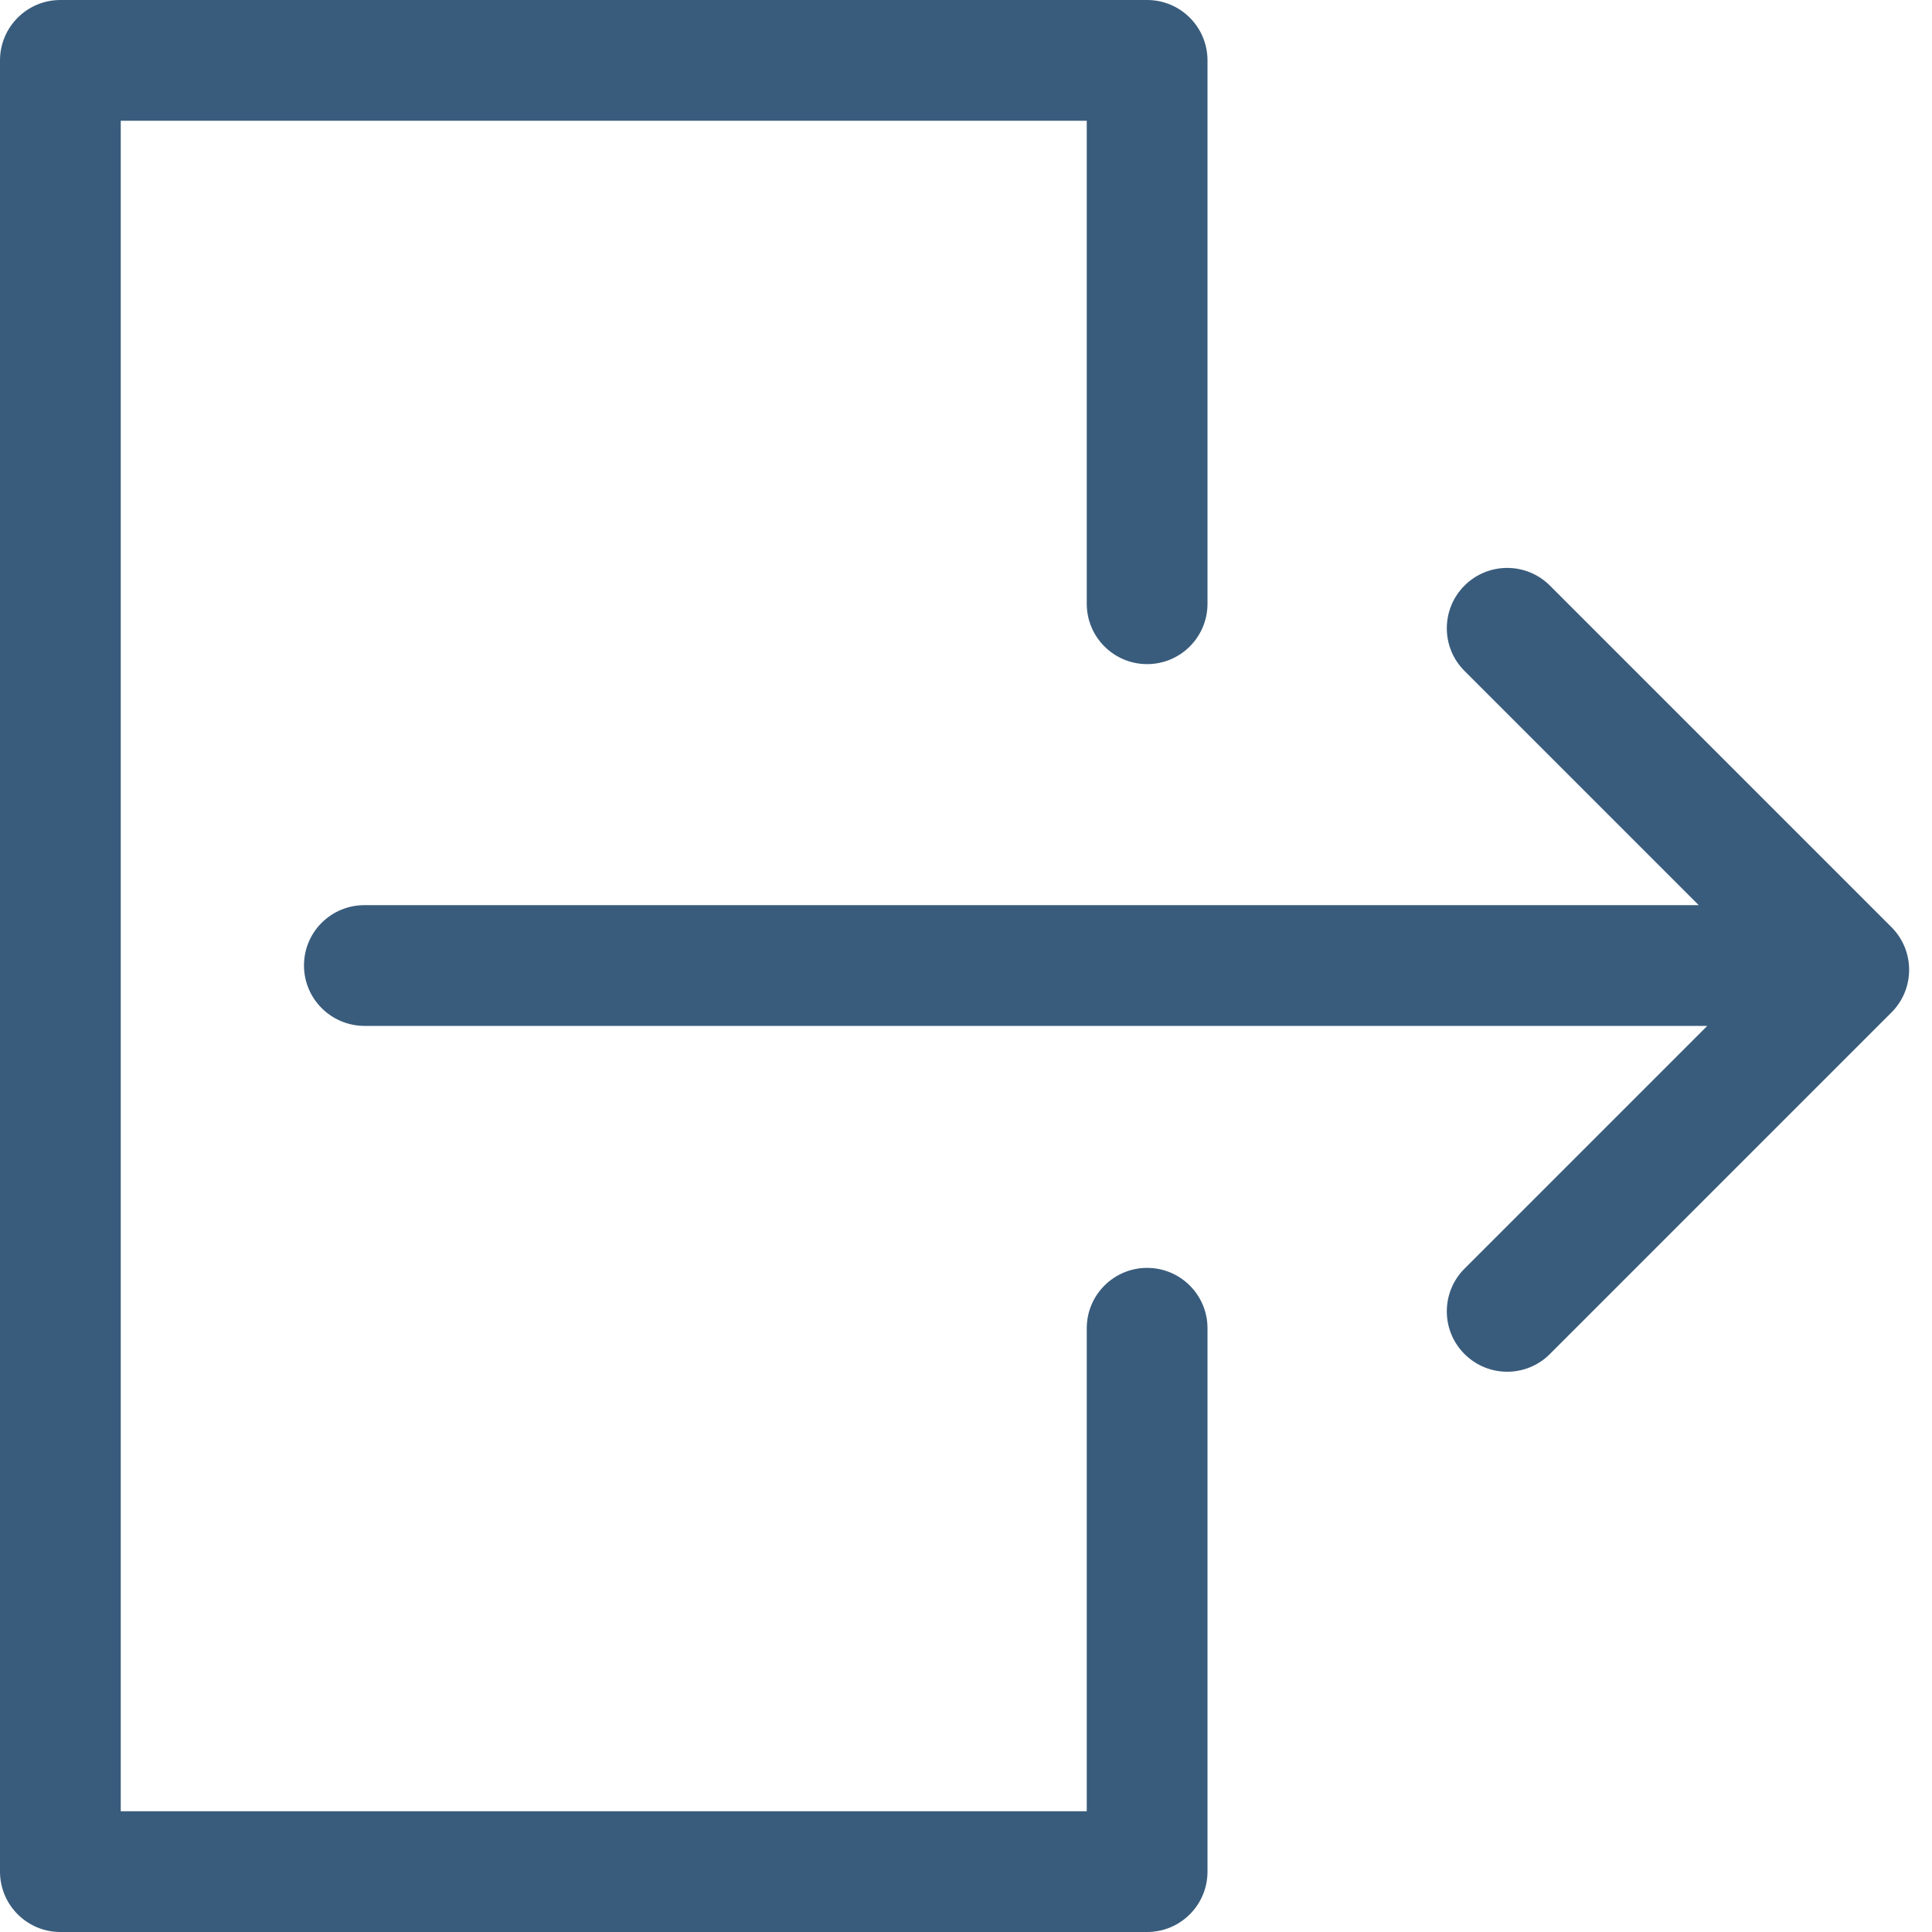 <svg width="32" height="32" viewBox="0 0 32 32" fill="none" xmlns="http://www.w3.org/2000/svg">
<path d="M24.257 11.113C23.866 10.723 23.866 10.09 24.257 9.699C24.648 9.309 25.281 9.309 25.671 9.699L31.328 15.356C31.719 15.746 31.719 16.38 31.328 16.77L25.671 22.427C25.281 22.818 24.648 22.818 24.257 22.427C23.866 22.037 23.866 21.403 24.257 21.013L28.278 16.992H6.038C5.486 16.992 5.035 16.544 5.035 15.992C5.035 15.436 5.484 14.992 6.038 14.992H28.136L24.257 11.113Z" fill="#395C7C"/>
<path d="M18 31L19 30H1L2 31V24.064V8.021V1L1 2H19L18 1V10C18 10.552 18.448 11 19 11C19.552 11 20 10.552 20 10V1C20 0.448 19.552 0 19 0L1 0C0.448 0 0 0.448 0 1V8.021L0 24.064V31C0 31.552 0.448 32 1 32H19C19.552 32 20 31.552 20 31V22C20 21.448 19.552 21 19 21C18.448 21 18 21.448 18 22V31Z" fill="#395C7C"/>
</svg>
